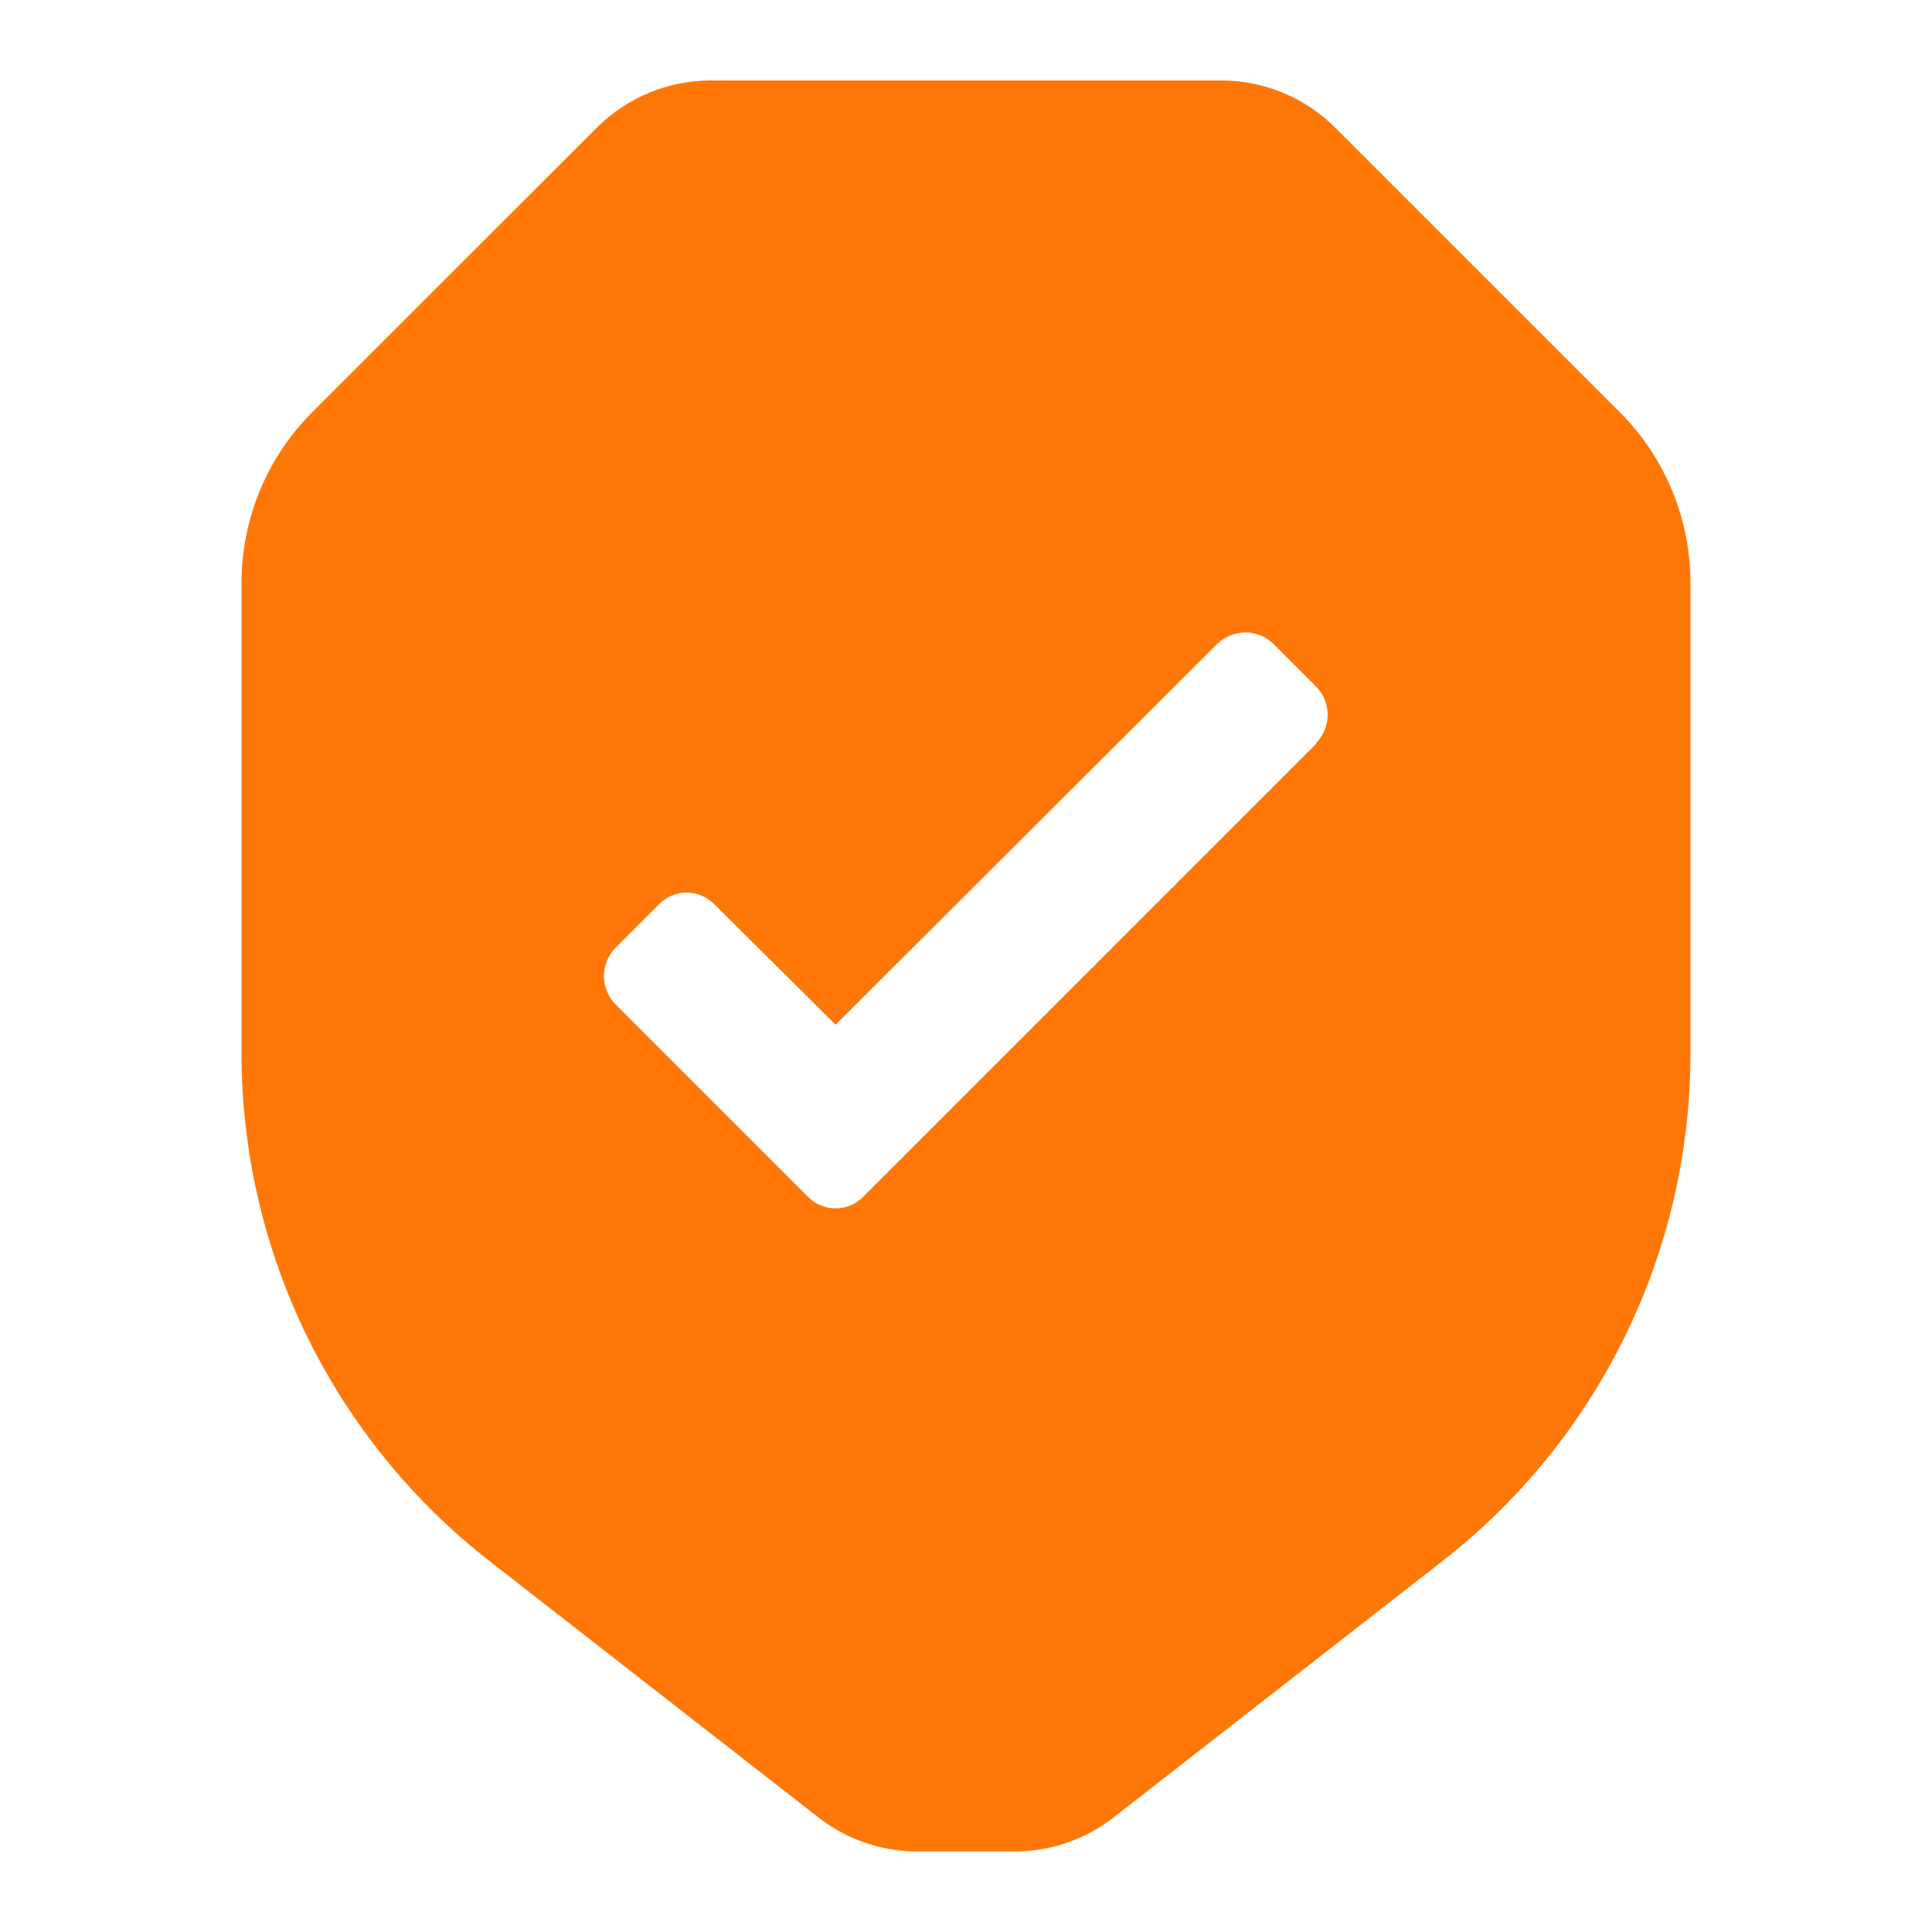 <svg width="20" height="20" viewBox="0 0 20 20" fill="none" xmlns="http://www.w3.org/2000/svg">
<path d="M17.5 6.033C17.499 5.37 17.236 4.735 16.767 4.266L13.825 1.325C13.67 1.169 13.486 1.045 13.283 0.961C13.079 0.876 12.862 0.833 12.642 0.833H7.358C7.138 0.833 6.921 0.876 6.718 0.961C6.514 1.045 6.33 1.169 6.175 1.325L3.233 4.266C2.764 4.735 2.501 5.37 2.5 6.033V10.908C2.501 11.923 2.733 12.924 3.179 13.835C3.626 14.746 4.274 15.544 5.075 16.166L8.475 18.816C8.768 19.044 9.129 19.167 9.5 19.166H10.5C10.871 19.167 11.232 19.044 11.525 18.816L14.925 16.166C15.726 15.544 16.374 14.746 16.821 13.835C17.267 12.924 17.499 11.923 17.5 10.908V6.033ZM13.625 7.7L8.942 12.383C8.904 12.423 8.859 12.455 8.809 12.476C8.759 12.498 8.705 12.509 8.65 12.509C8.595 12.509 8.541 12.498 8.491 12.476C8.441 12.455 8.396 12.423 8.358 12.383L6.375 10.4C6.336 10.361 6.305 10.315 6.284 10.264C6.263 10.213 6.252 10.159 6.252 10.104C6.252 10.049 6.263 9.994 6.284 9.944C6.305 9.893 6.336 9.847 6.375 9.808L6.817 9.366C6.854 9.326 6.899 9.295 6.949 9.273C7 9.251 7.054 9.24 7.108 9.24C7.163 9.24 7.217 9.251 7.267 9.273C7.317 9.295 7.363 9.326 7.4 9.366L8.65 10.608L12.6 6.666C12.678 6.59 12.783 6.547 12.892 6.547C13.001 6.547 13.105 6.59 13.183 6.666L13.625 7.108C13.701 7.186 13.744 7.291 13.744 7.4C13.744 7.509 13.701 7.613 13.625 7.691V7.7Z" fill="#FF7707"/>
</svg>
